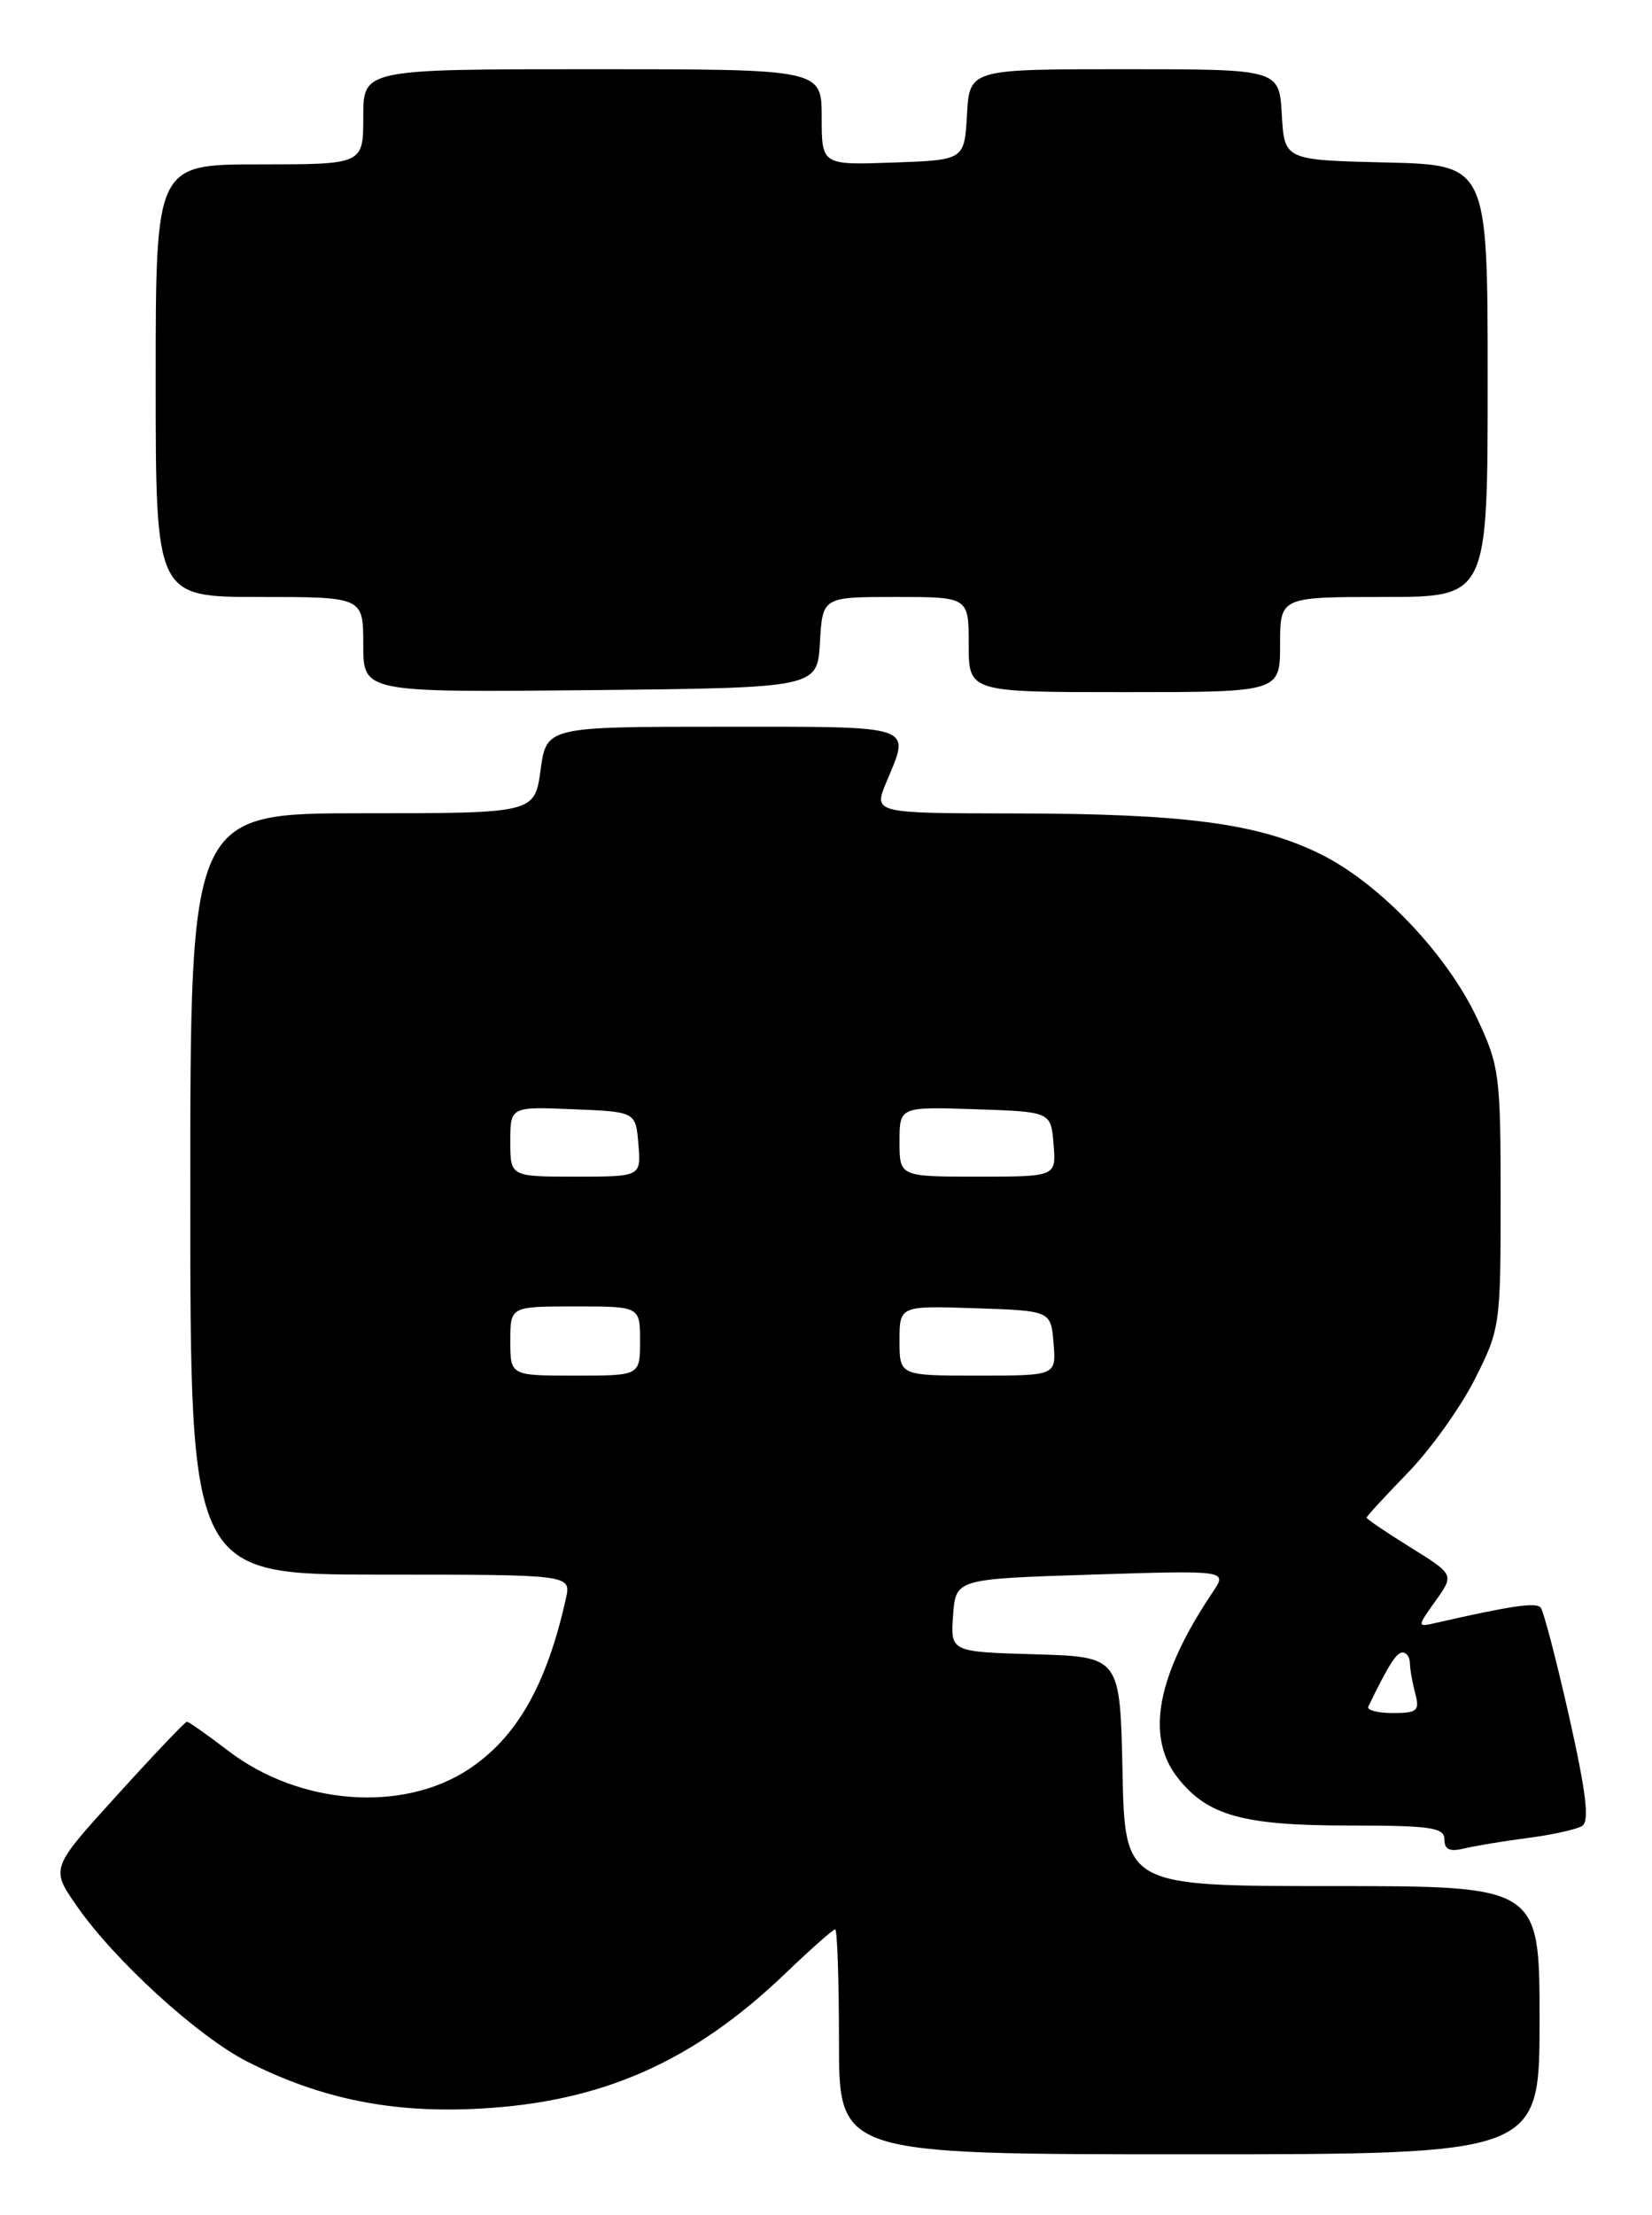 <?xml version="1.0" encoding="UTF-8" standalone="no"?>
<!DOCTYPE svg PUBLIC "-//W3C//DTD SVG 1.1//EN" "http://www.w3.org/Graphics/SVG/1.1/DTD/svg11.dtd" >
<svg xmlns="http://www.w3.org/2000/svg" xmlns:xlink="http://www.w3.org/1999/xlink" version="1.1" viewBox="0 0 191 256">
 <g >
 <path fill="currentColor"
d=" M 178.00 233.50 C 178.00 218.00 178.00 218.00 154.03 218.00 C 130.06 218.00 130.06 218.00 129.78 204.75 C 129.50 191.50 129.50 191.50 119.69 191.21 C 109.89 190.93 109.89 190.93 110.19 186.71 C 110.50 182.50 110.50 182.50 126.20 182.00 C 141.91 181.50 141.91 181.50 140.23 184.00 C 133.75 193.63 132.41 200.71 136.17 205.49 C 139.61 209.86 143.70 211.00 155.97 211.00 C 165.44 211.00 167.00 211.23 167.00 212.61 C 167.00 213.77 167.62 214.06 169.25 213.66 C 170.49 213.36 173.80 212.81 176.62 212.44 C 179.44 212.08 182.27 211.45 182.92 211.05 C 183.79 210.51 183.40 207.24 181.42 198.41 C 179.94 191.86 178.46 186.19 178.12 185.80 C 177.57 185.18 174.66 185.61 166.15 187.55 C 163.80 188.09 163.80 188.09 165.97 185.04 C 168.14 182.00 168.14 182.00 163.07 178.85 C 160.28 177.12 158.00 175.57 158.00 175.42 C 158.00 175.26 160.14 172.94 162.75 170.25 C 165.36 167.57 168.85 162.70 170.50 159.44 C 173.44 153.63 173.50 153.18 173.50 138.50 C 173.50 124.30 173.36 123.19 170.80 117.75 C 167.30 110.26 159.43 102.02 152.59 98.68 C 145.42 95.16 136.92 94.04 117.24 94.02 C 100.97 94.00 100.97 94.00 102.49 90.38 C 105.27 83.72 106.08 84.00 83.59 84.00 C 63.19 84.00 63.19 84.00 62.50 89.00 C 61.81 94.00 61.81 94.00 41.91 94.00 C 22.00 94.00 22.00 94.00 22.00 138.00 C 22.00 182.00 22.00 182.00 44.02 182.00 C 66.04 182.00 66.04 182.00 65.43 184.75 C 63.22 194.71 59.76 200.81 54.21 204.48 C 46.55 209.55 34.62 208.65 26.41 202.38 C 23.98 200.52 21.82 199.00 21.61 199.00 C 21.41 199.00 17.78 202.81 13.56 207.47 C 5.86 215.94 5.86 215.94 8.82 220.22 C 13.17 226.52 22.89 235.41 28.63 238.31 C 37.12 242.61 45.38 244.28 55.50 243.72 C 69.66 242.95 80.17 238.29 90.84 228.06 C 93.74 225.28 96.32 223.00 96.56 223.00 C 96.80 223.00 97.00 228.85 97.00 236.00 C 97.00 249.00 97.00 249.00 137.50 249.00 C 178.00 249.00 178.00 249.00 178.00 233.50 Z  M 94.80 74.25 C 95.10 69.00 95.10 69.00 103.55 69.00 C 112.00 69.00 112.00 69.00 112.00 74.50 C 112.00 80.00 112.00 80.00 130.00 80.00 C 148.00 80.00 148.00 80.00 148.00 74.50 C 148.00 69.00 148.00 69.00 160.00 69.00 C 172.00 69.00 172.00 69.00 172.00 44.03 C 172.00 19.06 172.00 19.06 160.25 18.78 C 148.50 18.50 148.50 18.50 148.20 13.25 C 147.90 8.00 147.90 8.00 130.00 8.00 C 112.10 8.00 112.10 8.00 111.80 13.25 C 111.50 18.50 111.50 18.50 103.25 18.79 C 95.00 19.08 95.00 19.08 95.00 13.54 C 95.00 8.00 95.00 8.00 68.50 8.00 C 42.00 8.00 42.00 8.00 42.00 13.50 C 42.00 19.00 42.00 19.00 30.00 19.00 C 18.00 19.00 18.00 19.00 18.00 44.00 C 18.00 69.00 18.00 69.00 30.00 69.00 C 42.00 69.00 42.00 69.00 42.00 74.52 C 42.00 80.03 42.00 80.03 68.25 79.77 C 94.50 79.50 94.50 79.50 94.80 74.25 Z  M 158.20 197.25 C 160.56 192.40 161.45 191.00 162.16 191.00 C 162.62 191.00 163.01 191.56 163.01 192.25 C 163.02 192.94 163.30 194.51 163.63 195.75 C 164.16 197.74 163.86 198.00 161.03 198.00 C 159.27 198.00 158.00 197.66 158.20 197.25 Z  M 59.00 155.00 C 59.00 151.00 59.00 151.00 66.50 151.00 C 74.00 151.00 74.00 151.00 74.00 155.00 C 74.00 159.00 74.00 159.00 66.50 159.00 C 59.00 159.00 59.00 159.00 59.00 155.00 Z  M 104.00 154.96 C 104.00 150.92 104.00 150.92 112.75 151.21 C 121.50 151.50 121.50 151.50 121.81 155.25 C 122.12 159.00 122.12 159.00 113.06 159.00 C 104.00 159.00 104.00 159.00 104.00 154.96 Z  M 59.00 131.96 C 59.00 127.91 59.00 127.91 66.25 128.21 C 73.50 128.50 73.50 128.50 73.81 132.25 C 74.12 136.00 74.12 136.00 66.56 136.00 C 59.00 136.00 59.00 136.00 59.00 131.96 Z  M 104.00 131.96 C 104.00 127.92 104.00 127.92 112.75 128.21 C 121.50 128.50 121.50 128.50 121.81 132.25 C 122.12 136.00 122.12 136.00 113.06 136.00 C 104.00 136.00 104.00 136.00 104.00 131.96 Z "/>
</g>
</svg>